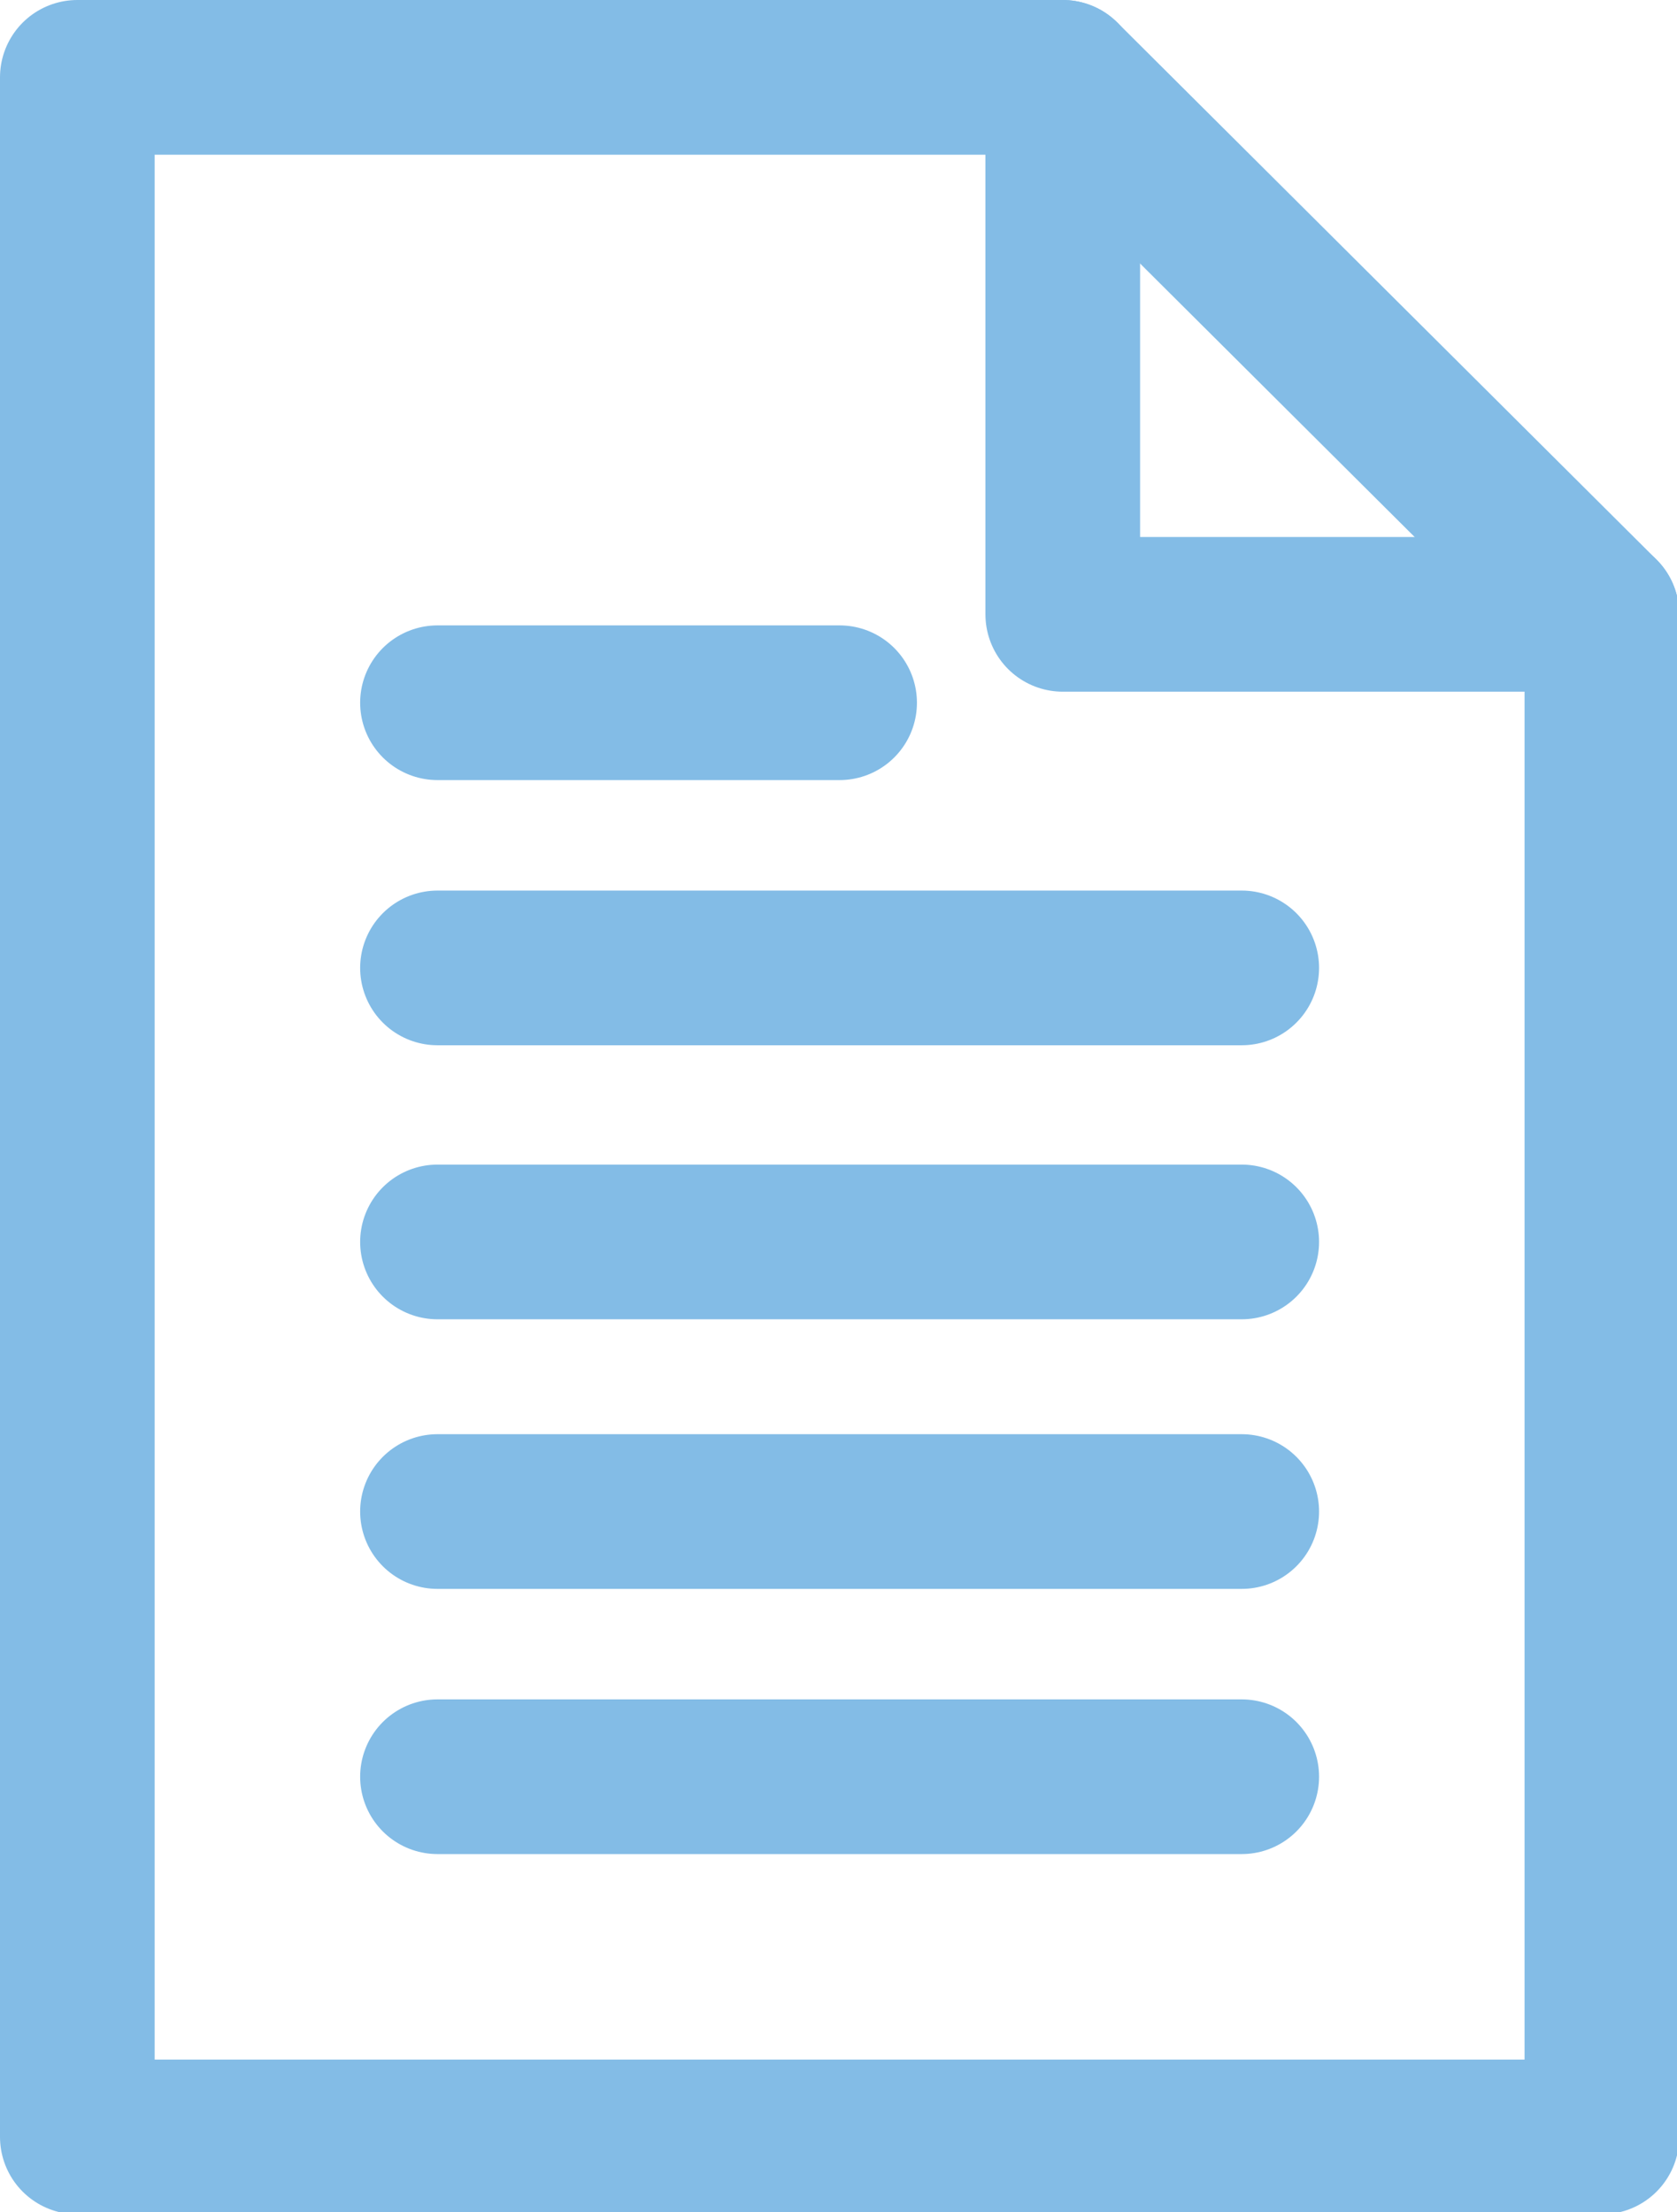 <?xml version="1.0" encoding="utf-8"?>
<!-- Generator: Adobe Illustrator 18.0.0, SVG Export Plug-In . SVG Version: 6.00 Build 0)  -->
<!DOCTYPE svg PUBLIC "-//W3C//DTD SVG 1.1//EN" "http://www.w3.org/Graphics/SVG/1.1/DTD/svg11.dtd">
<svg version="1.1" id="Layer_1" xmlns="http://www.w3.org/2000/svg" xmlns:xlink="http://www.w3.org/1999/xlink" x="0px" y="0px"
	 viewBox="75.9 -1.1 75.9 100.1" enable-background="new 75.9 -1.1 75.9 100.1" xml:space="preserve">
<polygon fill="none" stroke="#83BCE6" stroke-width="7" stroke-linecap="round" stroke-linejoin="round" stroke-miterlimit="10" points="
	148.4,95.6 79.4,95.6 79.4,2.4 124,2.4 148.4,26.7 "/>
<polyline fill="none" stroke="#83BCE6" stroke-width="7" stroke-linecap="round" stroke-linejoin="round" stroke-miterlimit="10" points="
	124,2.4 124,26.7 148.4,26.7 "/>
<line fill="none" stroke="#83BCE6" stroke-width="7" stroke-linecap="round" stroke-linejoin="round" stroke-miterlimit="10" x1="95.7" y1="30.7" x2="113.9" y2="30.7"/>
<line fill="none" stroke="#83BCE6" stroke-width="7" stroke-linecap="round" stroke-linejoin="round" stroke-miterlimit="10" x1="95.7" y1="42.7" x2="132.1" y2="42.7"/>
<line fill="none" stroke="#83BCE6" stroke-width="7" stroke-linecap="round" stroke-linejoin="round" stroke-miterlimit="10" x1="95.7" y1="55.1" x2="132.1" y2="55.1"/>
<line fill="none" stroke="#83BCE6" stroke-width="7" stroke-linecap="round" stroke-linejoin="round" stroke-miterlimit="10" x1="95.7" y1="67.3" x2="132.1" y2="67.3"/>
<line fill="none" stroke="#83BCE6" stroke-width="7" stroke-linecap="round" stroke-linejoin="round" stroke-miterlimit="10" x1="95.7" y1="79.3" x2="132.1" y2="79.3"/>
</svg>
